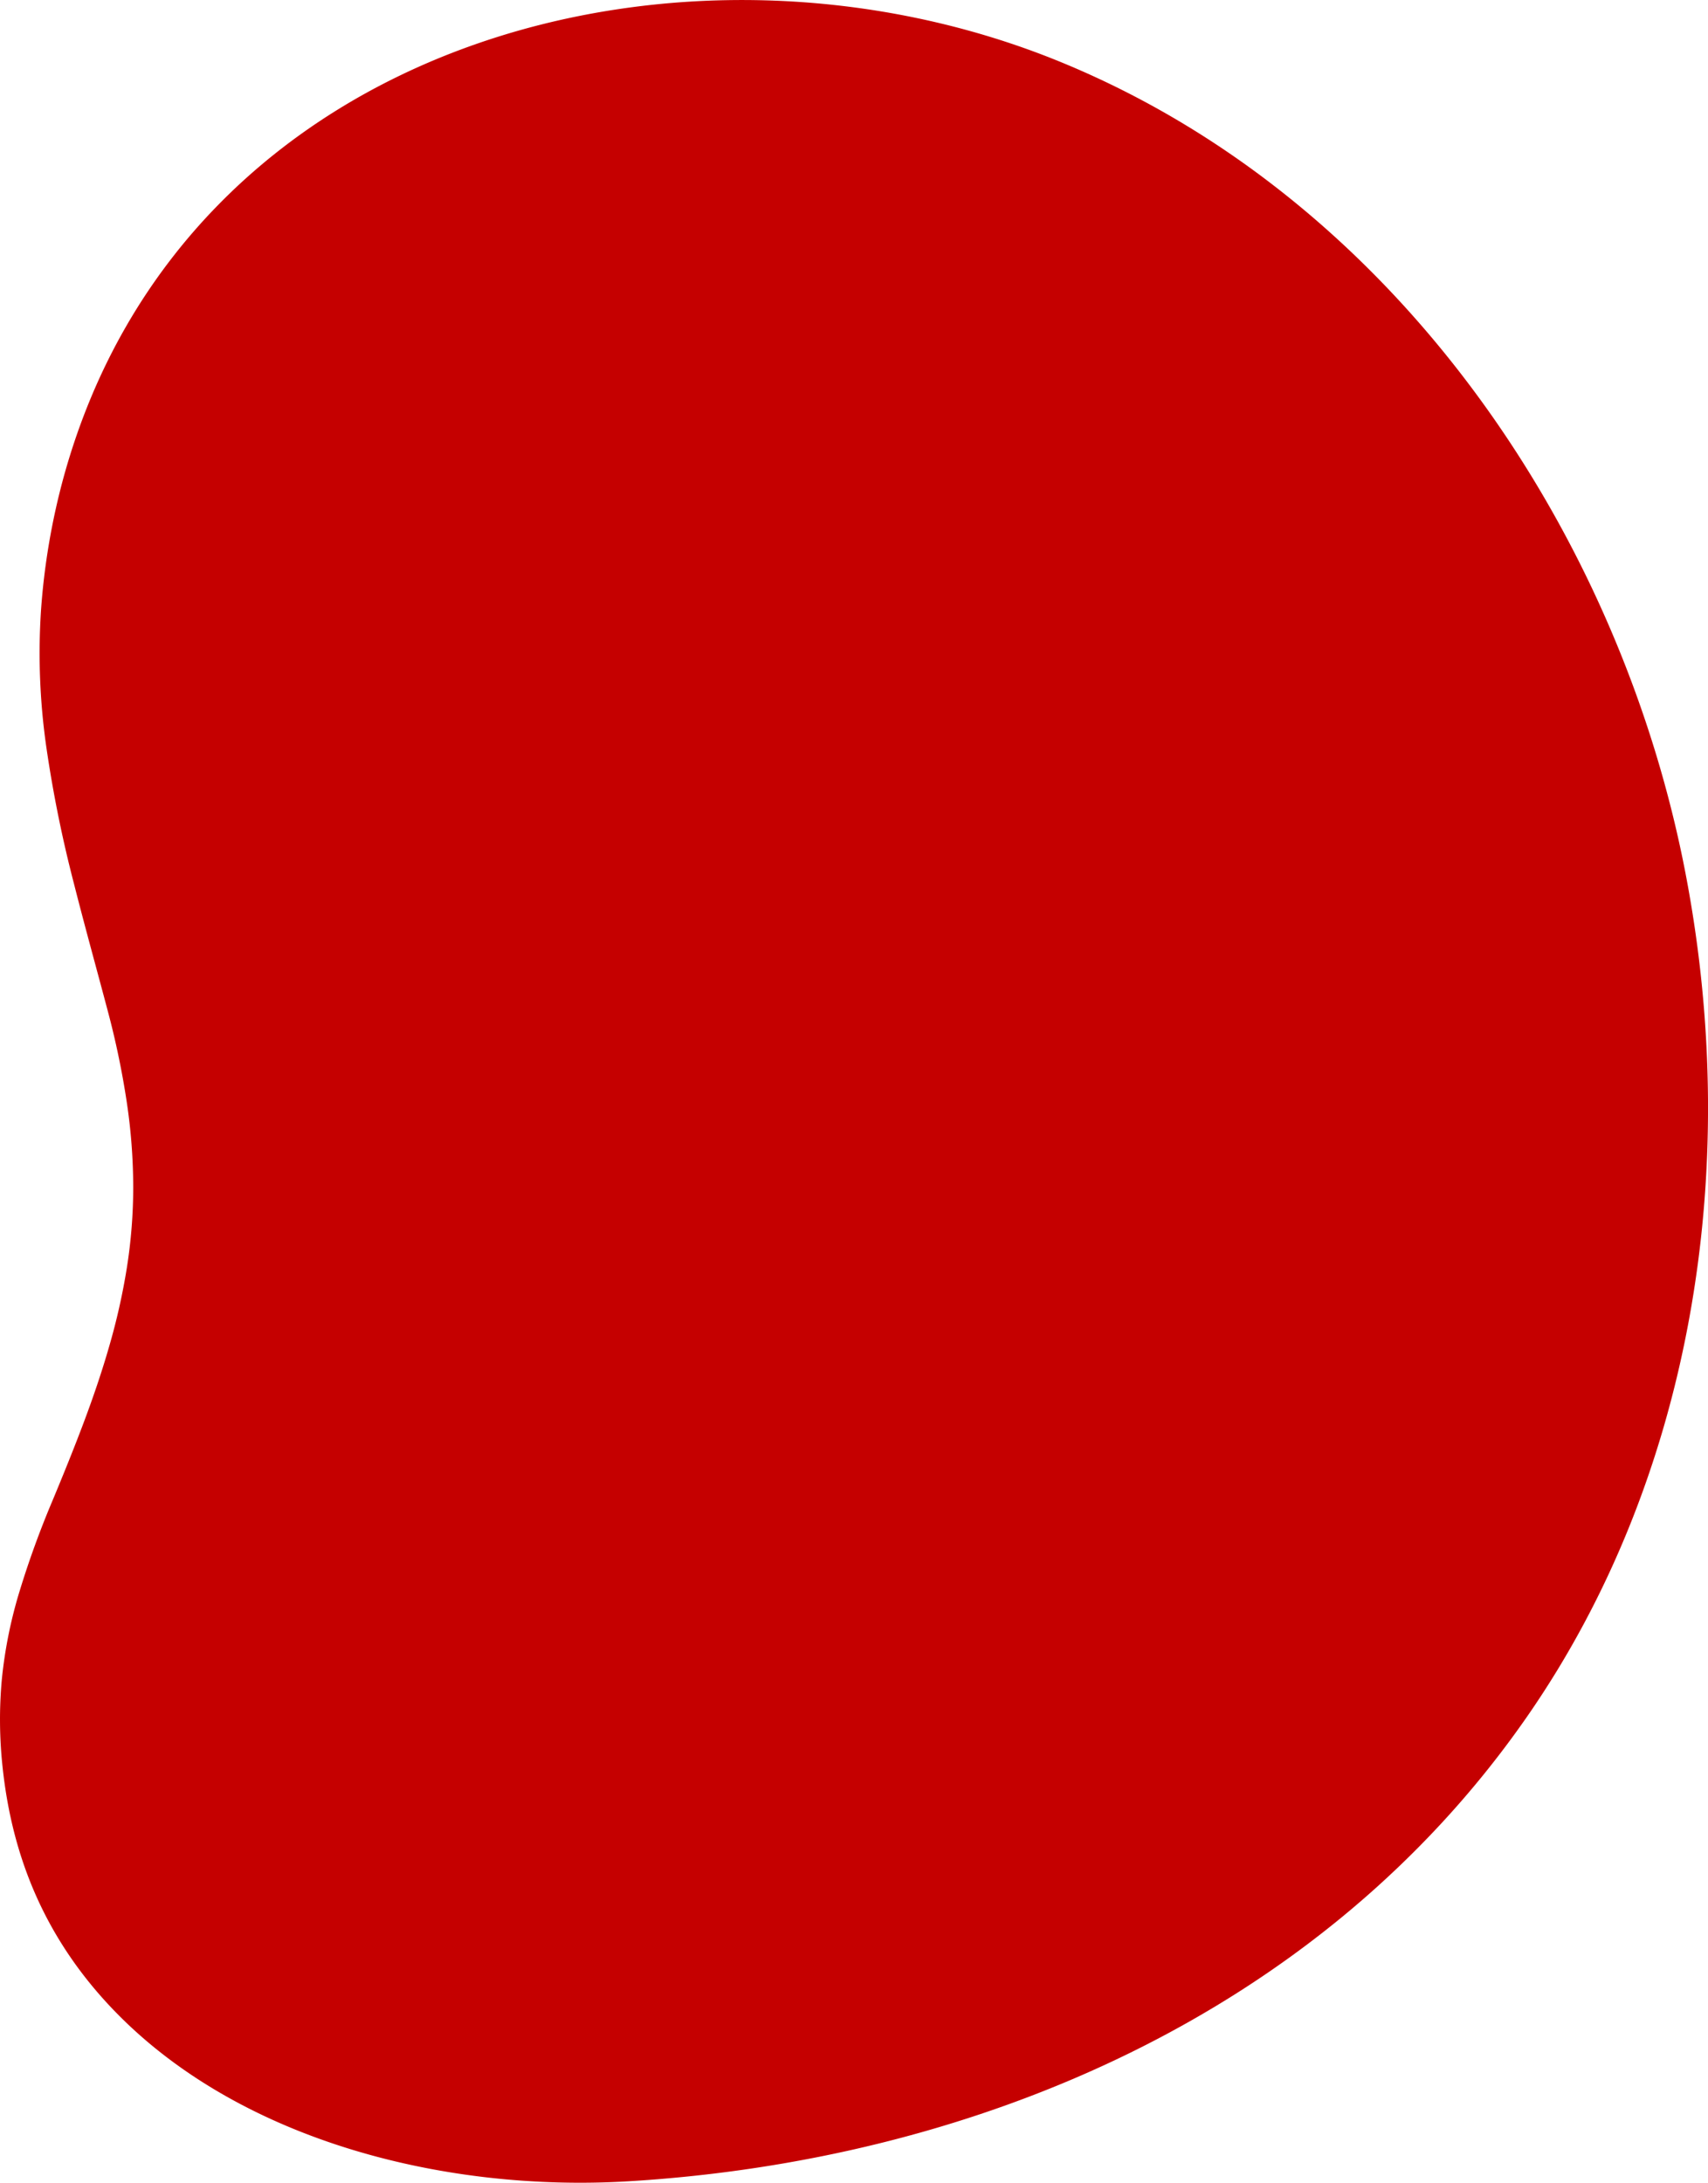 <svg xmlns="http://www.w3.org/2000/svg" width="250.354" height="319.912" viewBox="0 0 250.354 319.912"><defs><style>.a{fill:#c50000;}</style></defs><path class="a" d="M1988.681,2886.787c-9.488-10.432-13.8-22.149-15.08-34.442a64.736,64.736,0,0,1-.1-12.689,66.729,66.729,0,0,1,2.625-13.03,135.812,135.812,0,0,1,4.815-13.232c1.589-3.812,3.114-7.573,4.523-11.315,1.421-3.773,2.7-7.525,3.781-11.289a94.782,94.782,0,0,0,2.578-11.46,75.862,75.862,0,0,0,.94-11.856,85.031,85.031,0,0,0-.952-12.5,122.73,122.73,0,0,0-2.807-13.432c-1.581-5.975-3.314-12.192-4.929-18.552a185.828,185.828,0,0,1-4-19.685,96.545,96.545,0,0,1-.841-20.187,100.737,100.737,0,0,1,3.385-19.912c17.84-64.3,91.445-83.189,146.329-60.541,49.473,20.415,82.015,69.581,91.432,119.264,8.232,43.435.695,88.412-23.148,122.91-30.308,43.852-81.083,65.265-131.831,68.337C2037.905,2914.837,2007,2906.927,1988.681,2886.787Z" transform="translate(-1973.236 -2593.476)"/></svg>